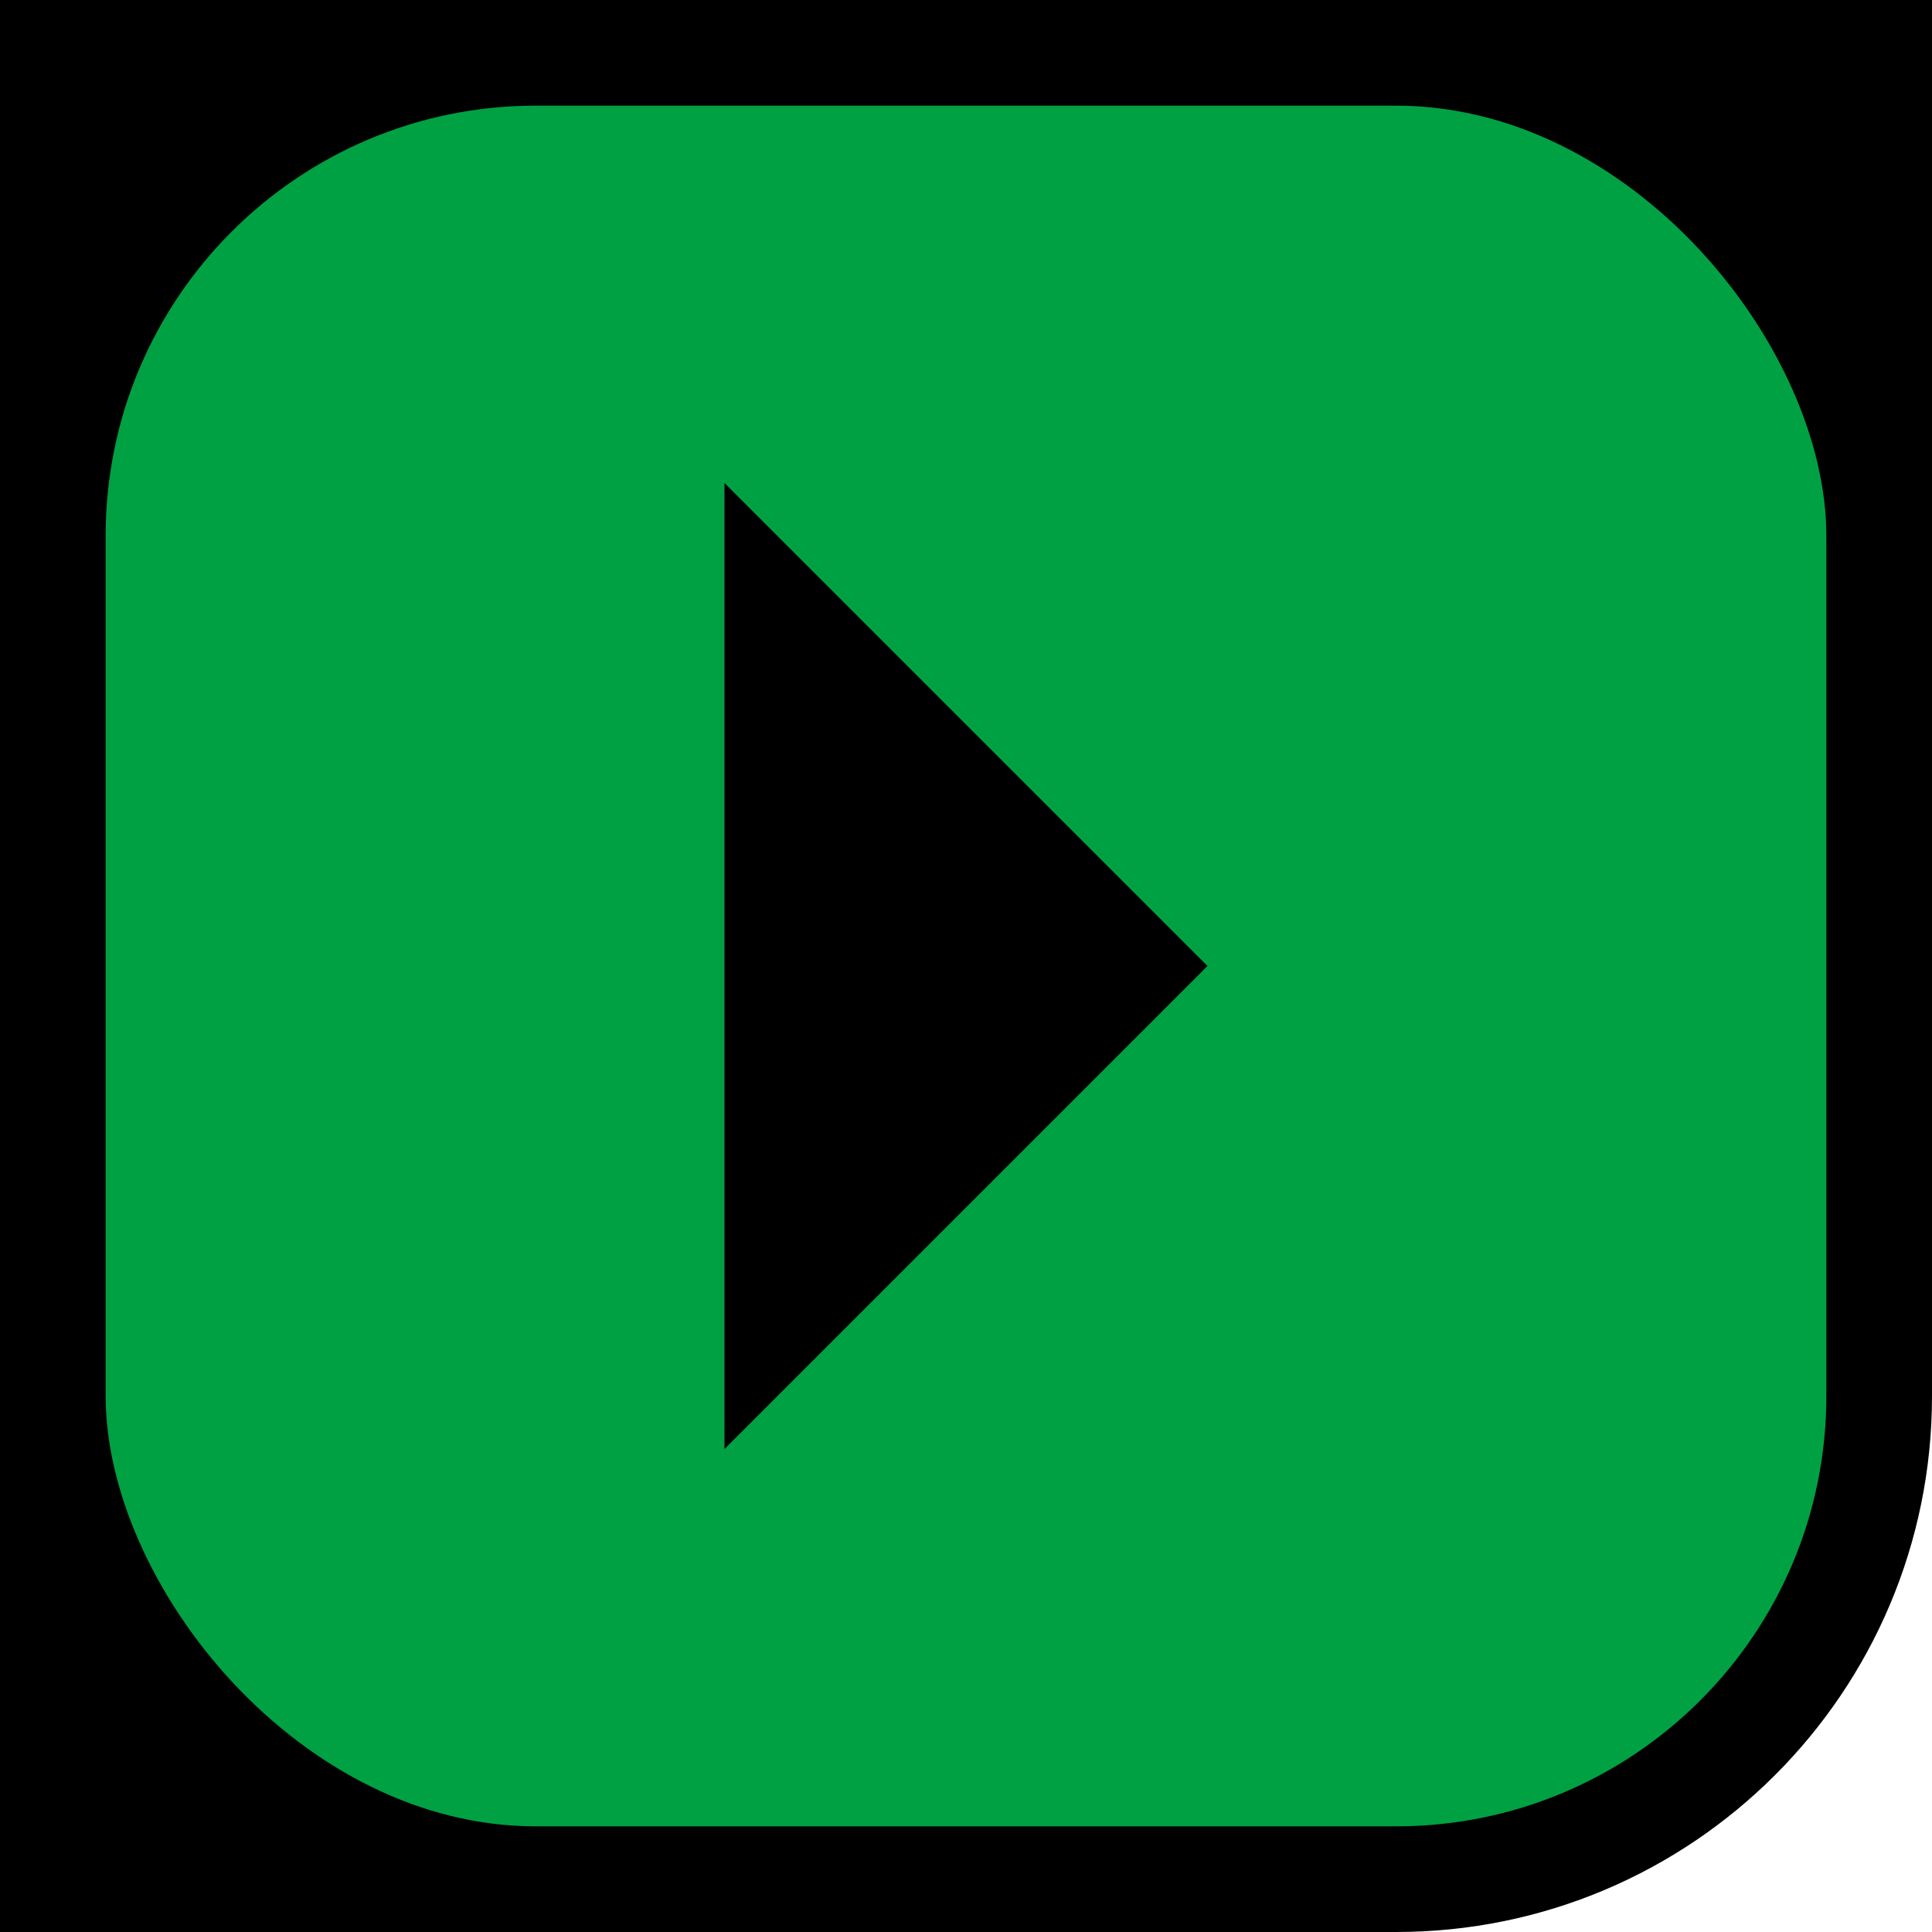 <svg xmlns="http://www.w3.org/2000/svg" viewBox="0 0 256 256">
  <rect x="0" y="0" width="128" height="128"/>
  <rect x="128" y="0" width="128" height="128"/>
  <rect x="0" y="128" width="128" height="128"/>
  <rect x="7" y="7" width="242" height="242" rx="64" fill="#00A143" stroke="black" stroke-width="14" />
  <polygon points="96 64 160 128 96 192" fill="black" />
</svg>
